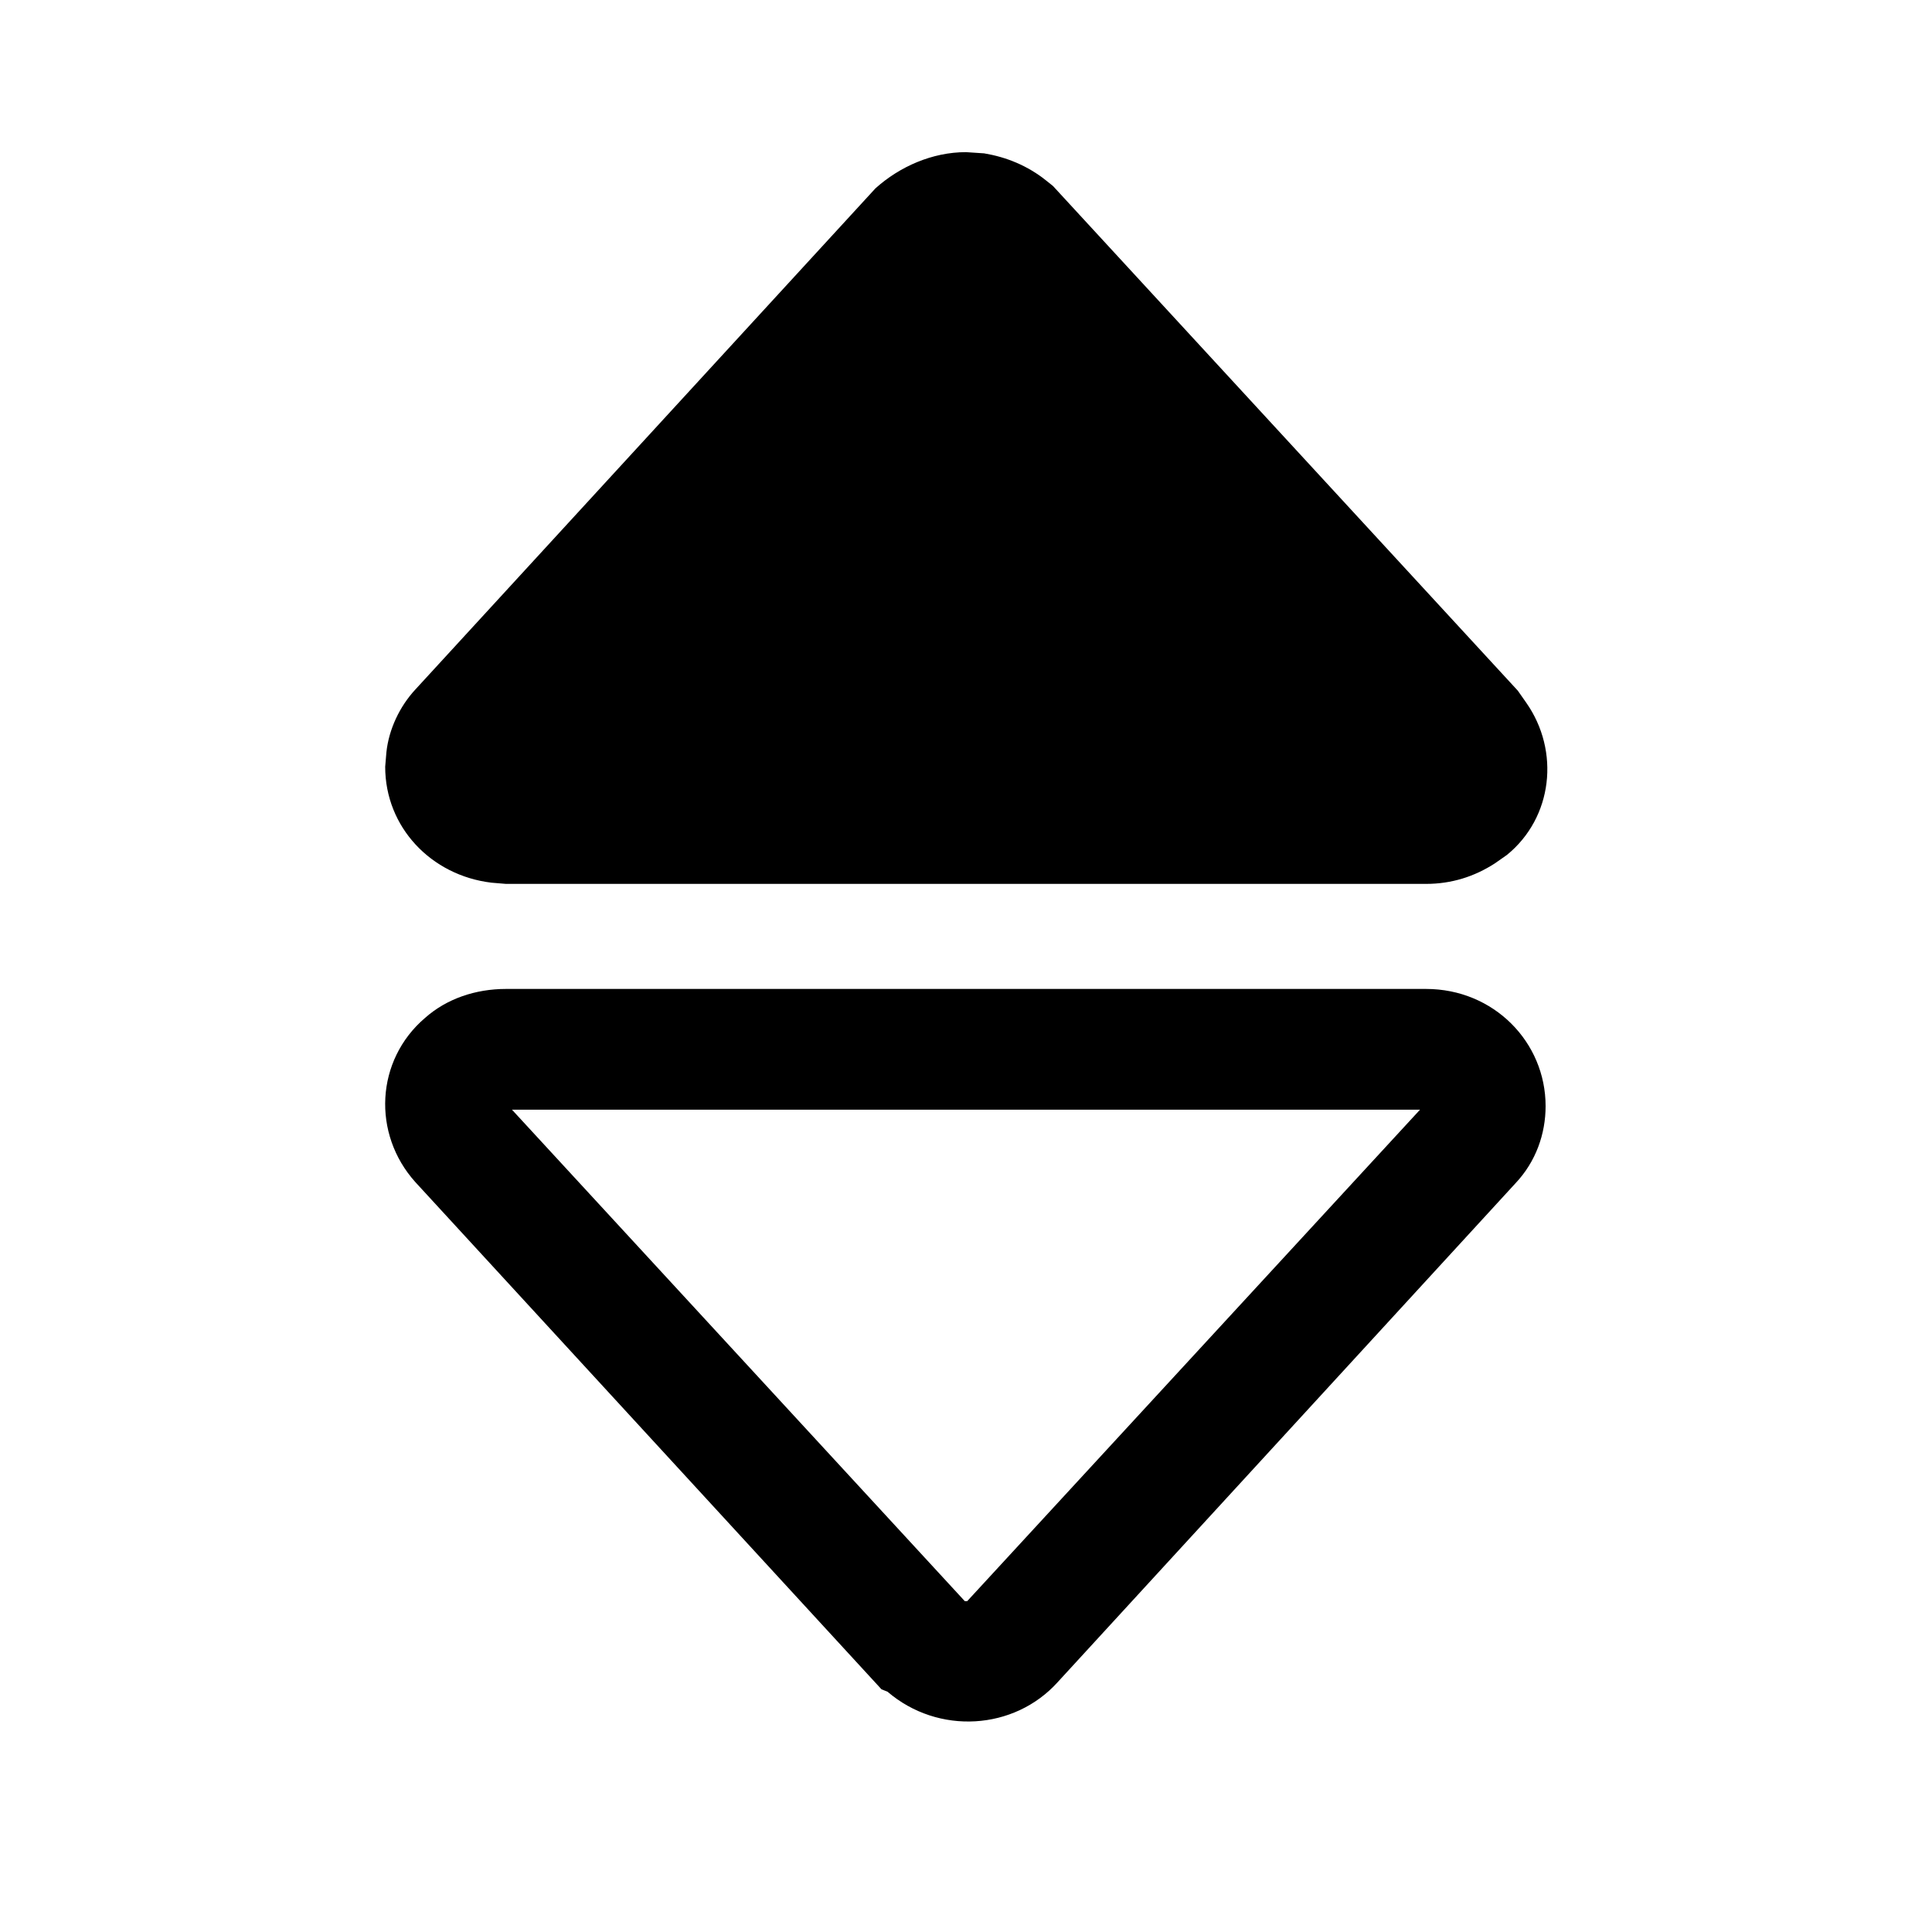 <?xml version="1.0" encoding="utf-8"?>
<!-- Generator: Adobe Illustrator 26.0.2, SVG Export Plug-In . SVG Version: 6.00 Build 0)  -->
<svg version="1.1" id="图层_1" xmlns="http://www.w3.org/2000/svg" xmlns:xlink="http://www.w3.org/1999/xlink" x="0px" y="0px"
	 viewBox="0 0 16 16" style="enable-background:new 0 0 16 16;" xml:space="preserve">
<style type="text/css">
	.st0{fill:none;}
</style>
<rect id="size" class="st0"/>
<path id="形状结合" class="st1" d="M8,1.26l0.15,0.01C8.33,1.3,8.51,1.37,8.67,1.5l0.05,0.04l3.85,4.18l0.07,0.1
	c0.28,0.4,0.22,0.95-0.16,1.26l-0.1,0.07c-0.17,0.11-0.36,0.17-0.57,0.17H4.19L4.07,7.31c-0.5-0.06-0.88-0.46-0.88-0.96L3.2,6.23
	c0.02-0.19,0.11-0.38,0.24-0.52l3.81-4.15C7.45,1.38,7.72,1.26,8,1.26z M11.81,8.19c0.56,0,0.99,0.44,0.99,0.97
	c0,0.23-0.08,0.46-0.25,0.64l-3.79,4.13c-0.36,0.4-0.99,0.44-1.41,0.08L7.3,13.99L3.44,9.79c-0.36-0.4-0.33-1.01,0.08-1.36
	c0.18-0.16,0.42-0.24,0.67-0.24H11.81z M11.76,9.19H4.24l3.75,4.07H8h0.01L11.76,9.19z"/>
</svg>

